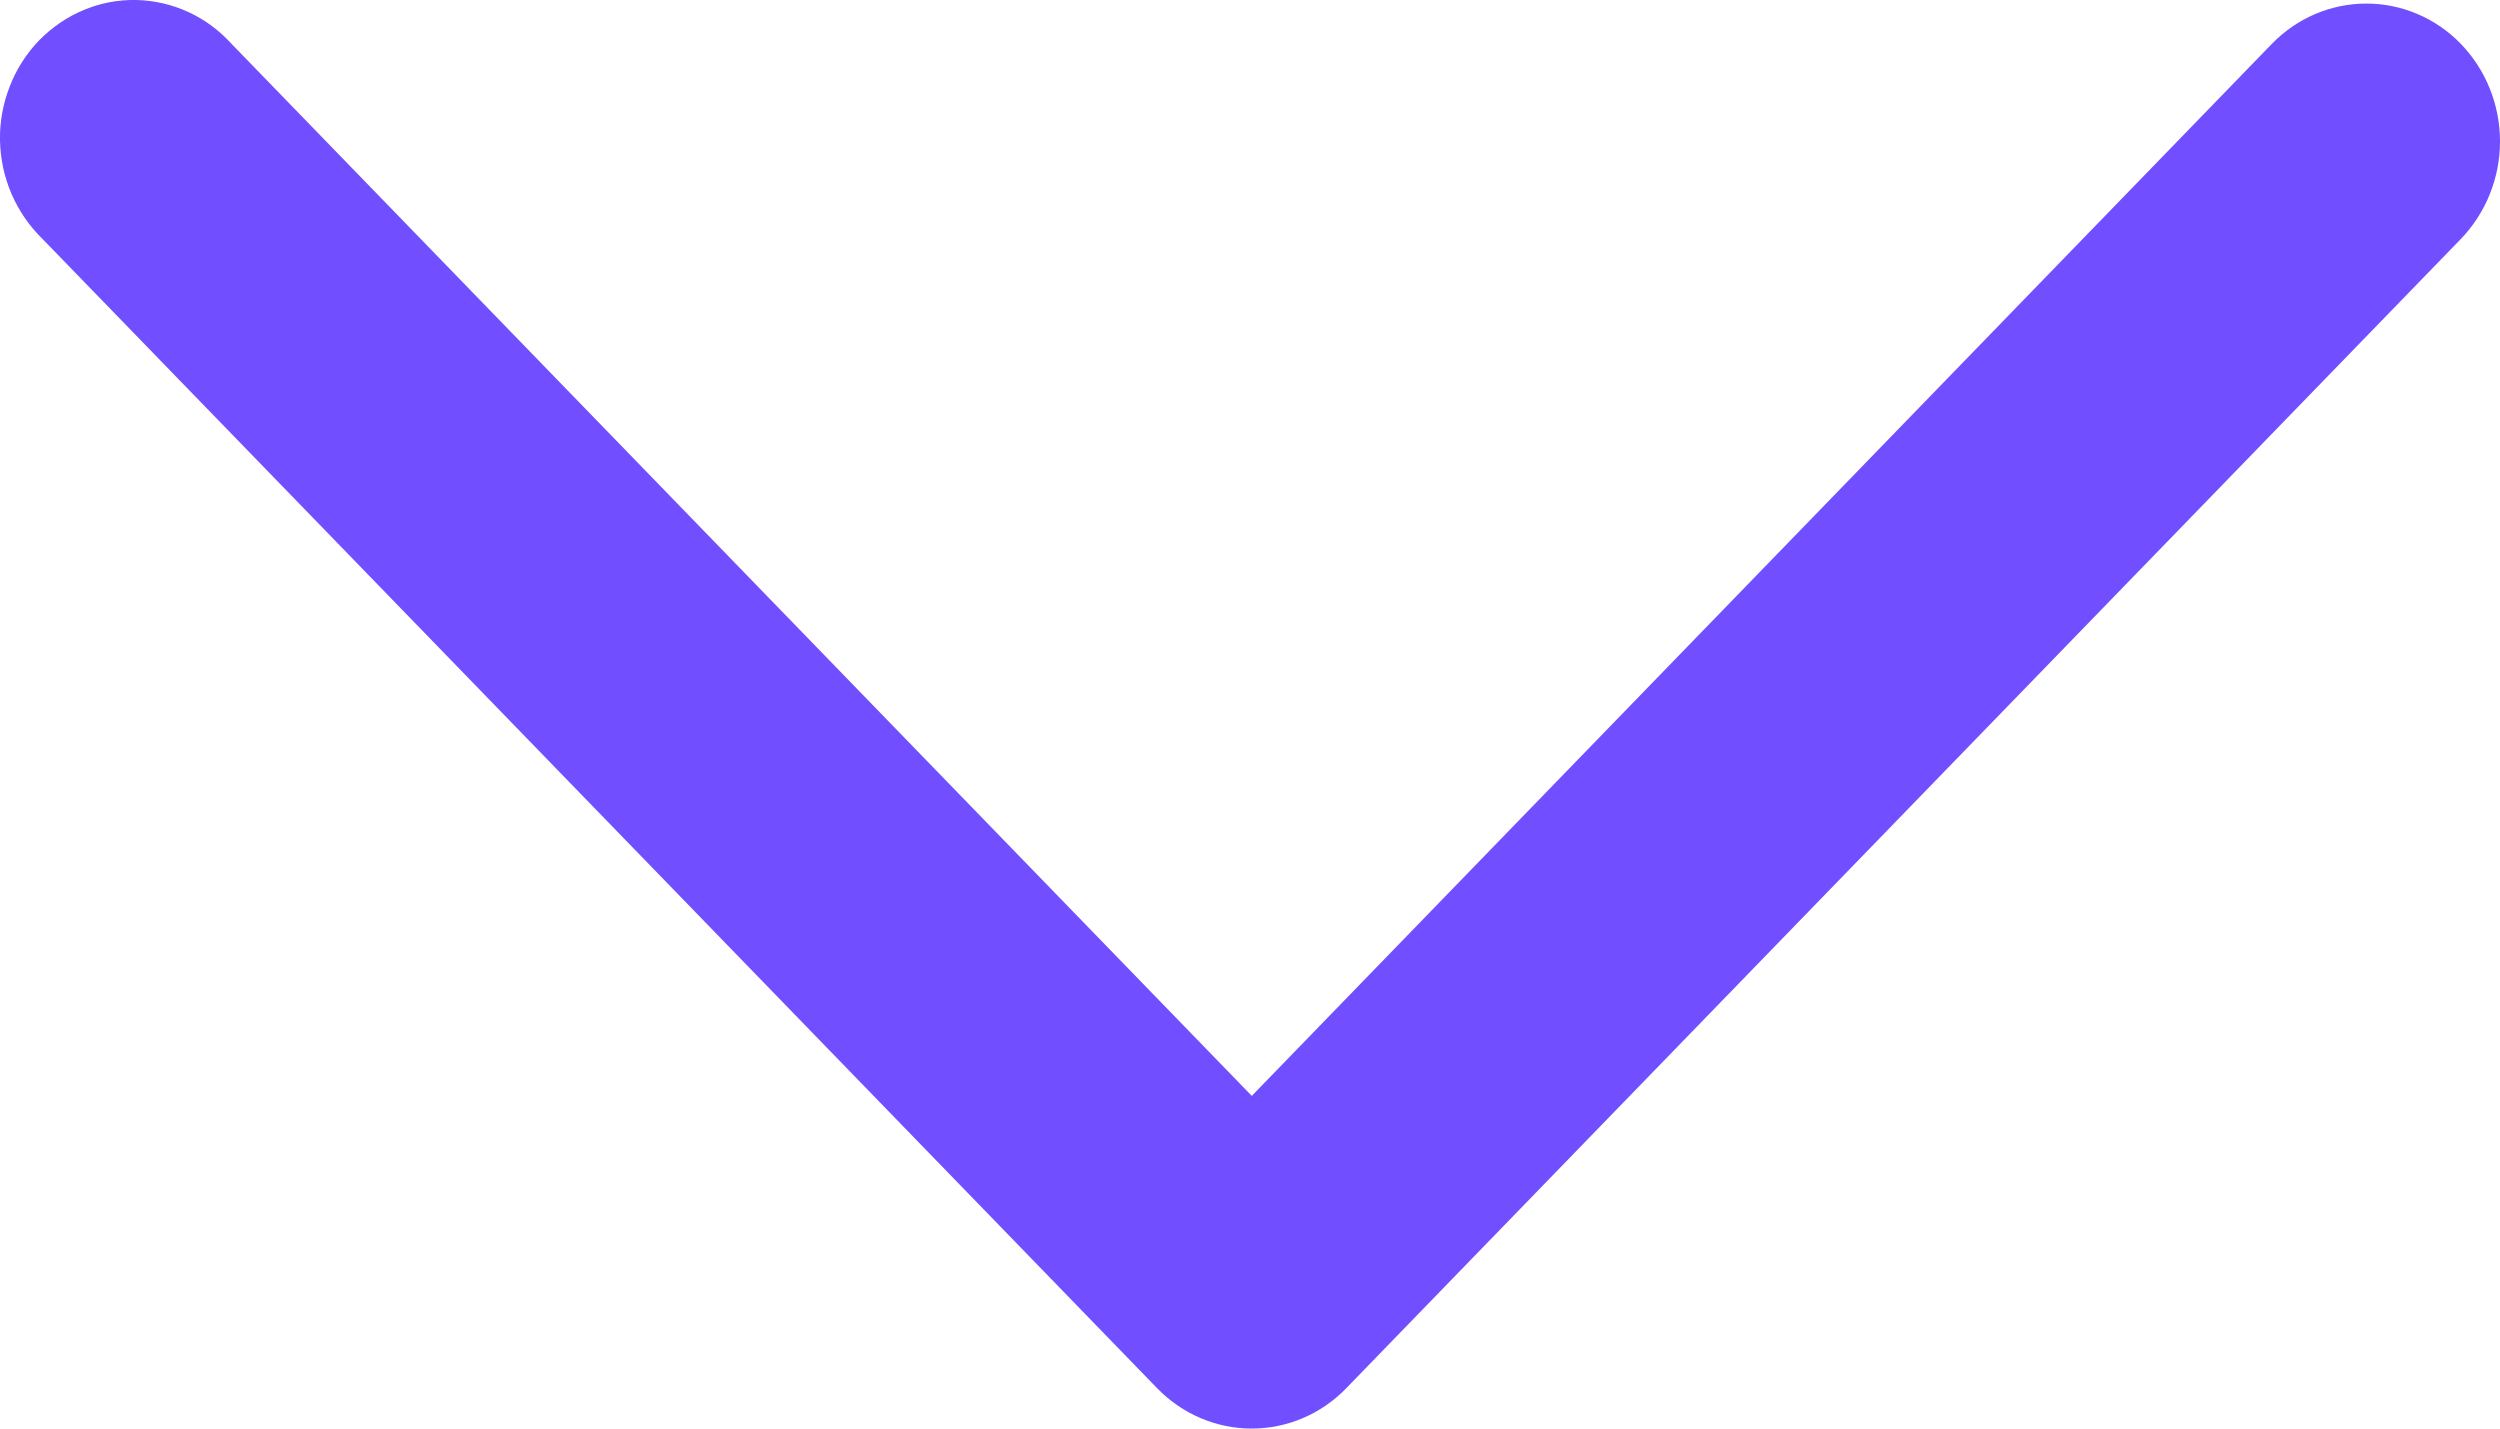<svg width="14" height="8" viewBox="0 0 14 8" fill="none" xmlns="http://www.w3.org/2000/svg">
<path fill-rule="evenodd" clip-rule="evenodd" d="M13.781 0.246C13.921 0.391 14 0.587 14 0.792C14 0.996 13.921 1.193 13.781 1.338L7.539 7.774C7.399 7.919 7.208 8 7.01 8C6.811 8 6.621 7.919 6.48 7.774L0.238 1.338C0.165 1.267 0.106 1.181 0.065 1.087C0.024 0.992 0.002 0.89 0 0.786C-0.002 0.682 0.017 0.579 0.055 0.483C0.092 0.387 0.148 0.3 0.219 0.226C0.291 0.153 0.375 0.095 0.469 0.056C0.562 0.017 0.662 -0.002 0.762 0C0.863 0.002 0.962 0.025 1.054 0.067C1.146 0.109 1.228 0.17 1.297 0.246L7.01 6.137L12.722 0.246C12.863 0.101 13.053 0.02 13.252 0.02C13.45 0.02 13.641 0.101 13.781 0.246Z" fill="#714EFF"/>
</svg>
